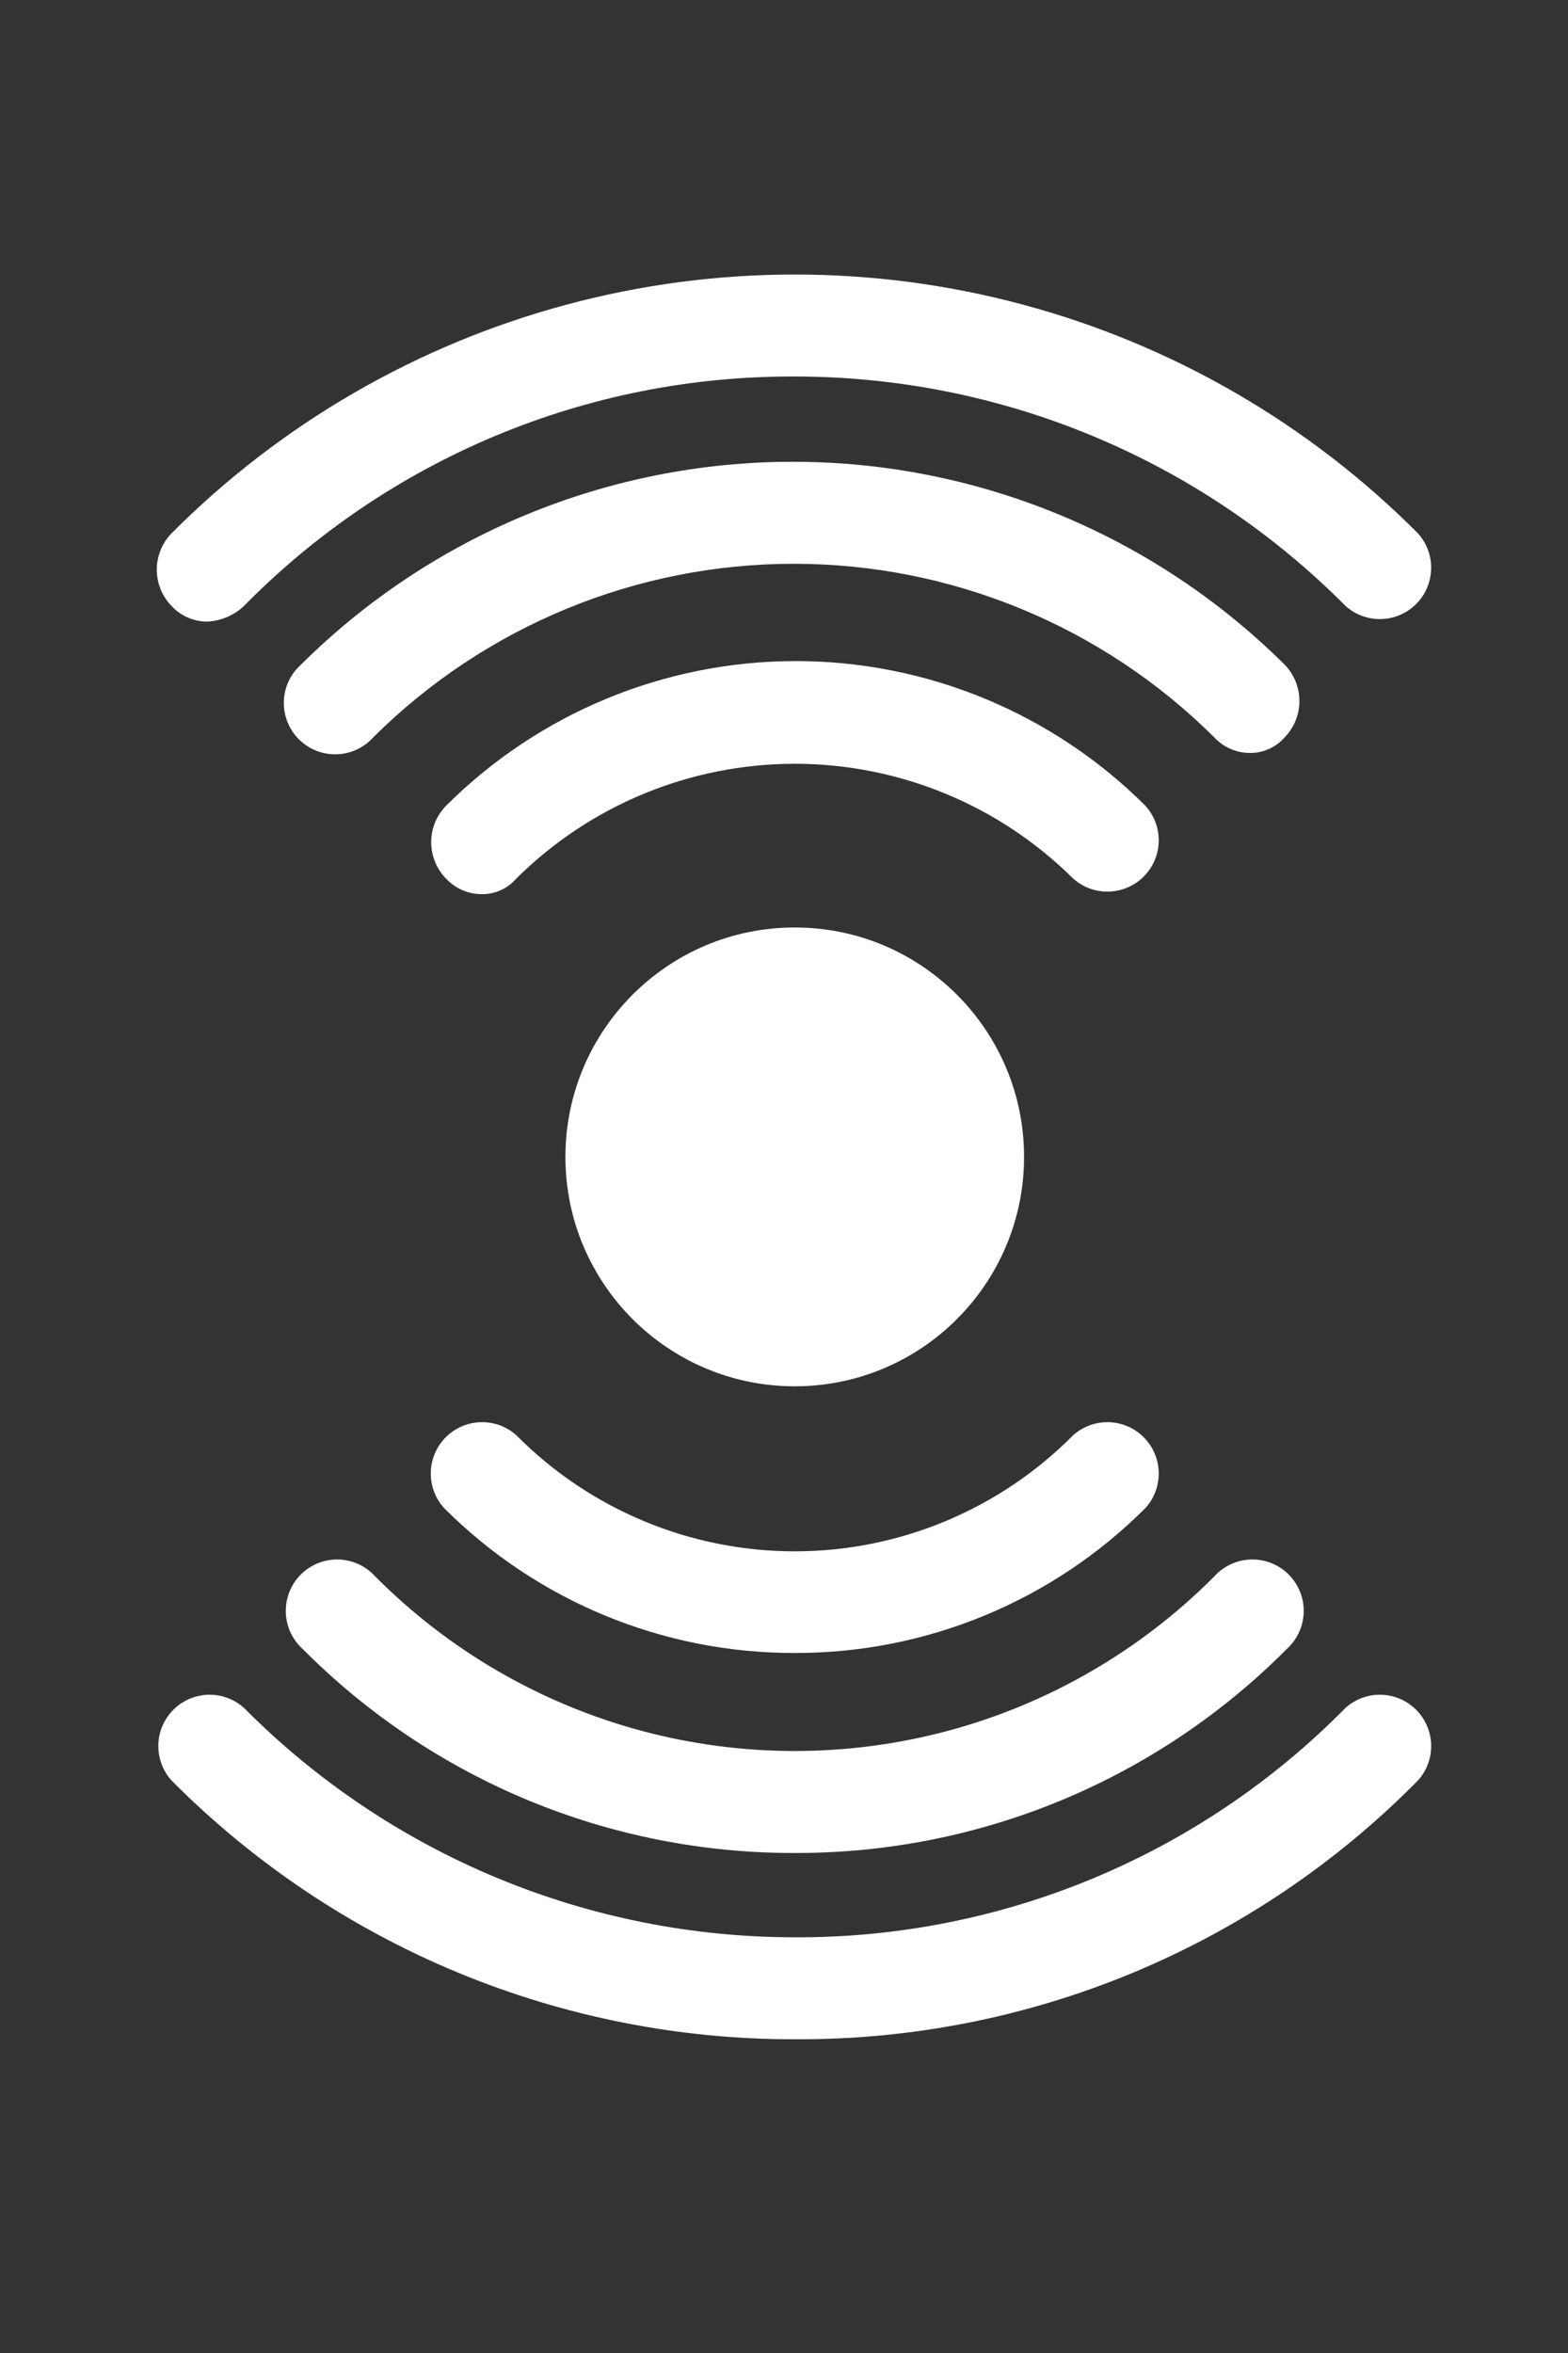 <svg width="40" height="60" viewBox="0 0 40 60" fill="none" xmlns="http://www.w3.org/2000/svg">
<rect x="0" y="0" width="40" height="60" fill="#333333" stroke="none"/>
<path d="M26.124 29.5C26.124 32.731 23.505 35.35 20.274 35.35C17.043 35.35 14.424 32.731 14.424 29.5C14.424 26.27 17.043 23.65 20.274 23.65C23.505 23.65 26.124 26.27 26.124 29.5Z" fill="white"/>
<path d="M20.274 42.15C16.917 42.158 13.695 40.826 11.324 38.45C11.023 38.114 10.915 37.647 11.04 37.213C11.164 36.779 11.503 36.44 11.937 36.315C12.371 36.191 12.839 36.298 13.174 36.6C15.052 38.493 17.608 39.558 20.274 39.558C22.941 39.558 25.496 38.493 27.374 36.6C27.71 36.298 28.177 36.191 28.611 36.315C29.045 36.44 29.384 36.779 29.509 37.213C29.633 37.647 29.526 38.114 29.224 38.45C26.853 40.826 23.631 42.158 20.274 42.15H20.274Z" fill="white"/>
<path d="M12.274 22.8C11.932 22.796 11.607 22.651 11.374 22.4C11.134 22.152 11 21.821 11 21.476C11 21.13 11.134 20.799 11.374 20.551C13.742 18.186 16.952 16.857 20.299 16.857C23.646 16.857 26.856 18.186 29.224 20.551C29.526 20.886 29.633 21.354 29.509 21.788C29.384 22.221 29.045 22.561 28.611 22.685C28.177 22.81 27.71 22.702 27.374 22.4C25.486 20.527 22.934 19.476 20.274 19.476C17.614 19.476 15.062 20.527 13.174 22.4C12.949 22.662 12.619 22.809 12.274 22.8L12.274 22.8Z" fill="white"/>
<path d="M20.274 47.25C17.942 47.256 15.632 46.8 13.478 45.908C11.324 45.015 9.368 43.704 7.724 42.05C7.457 41.81 7.3 41.47 7.291 41.111C7.281 40.751 7.42 40.404 7.674 40.149C7.928 39.895 8.276 39.757 8.635 39.766C8.994 39.776 9.334 39.933 9.574 40.2C11.449 42.085 13.788 43.441 16.355 44.132C18.922 44.822 21.626 44.822 24.193 44.132C26.76 43.441 29.099 42.085 30.974 40.2C31.214 39.933 31.554 39.776 31.913 39.766C32.273 39.757 32.62 39.895 32.874 40.149C33.129 40.404 33.267 40.751 33.258 41.111C33.248 41.47 33.091 41.81 32.824 42.05C31.18 43.704 29.224 45.015 27.07 45.908C24.916 46.8 22.606 47.256 20.274 47.25H20.274Z" fill="white"/>
<path d="M31.874 19.2C31.532 19.196 31.207 19.052 30.974 18.8C28.124 15.966 24.268 14.376 20.249 14.376C16.23 14.376 12.374 15.966 9.524 18.8C9.284 19.068 8.944 19.225 8.585 19.234C8.226 19.244 7.878 19.105 7.624 18.851C7.37 18.597 7.231 18.249 7.241 17.89C7.25 17.53 7.407 17.191 7.675 16.951C11.01 13.636 15.522 11.775 20.224 11.775C24.927 11.775 29.438 13.636 32.774 16.951C33.014 17.198 33.148 17.53 33.148 17.875C33.148 18.221 33.014 18.552 32.774 18.8C32.547 19.06 32.218 19.206 31.874 19.2L31.874 19.2Z" fill="white"/>
<path d="M20.274 52C17.319 52.005 14.393 51.425 11.663 50.292C8.934 49.159 6.457 47.496 4.374 45.4C4.073 45.064 3.965 44.597 4.089 44.163C4.214 43.729 4.553 43.39 4.987 43.265C5.421 43.14 5.889 43.248 6.224 43.55C8.064 45.404 10.253 46.876 12.664 47.879C15.076 48.883 17.662 49.4 20.274 49.4C22.888 49.411 25.477 48.9 27.89 47.895C30.303 46.891 32.49 45.413 34.324 43.55C34.66 43.248 35.127 43.14 35.561 43.265C35.995 43.39 36.334 43.729 36.459 44.163C36.583 44.597 36.476 45.064 36.173 45.4C34.098 47.505 31.622 49.174 28.891 50.308C26.16 51.441 23.231 52.016 20.274 52L20.274 52Z" fill="white"/>
<path d="M5.274 15.851C4.932 15.846 4.607 15.702 4.374 15.45C4.134 15.203 4 14.871 4 14.526C4 14.18 4.134 13.849 4.374 13.601C7.162 10.804 10.638 8.792 14.453 7.768C18.267 6.744 22.283 6.744 26.096 7.768C29.91 8.792 33.386 10.804 36.173 13.601C36.475 13.937 36.583 14.404 36.458 14.838C36.334 15.272 35.995 15.611 35.561 15.736C35.127 15.86 34.66 15.753 34.324 15.451C32.484 13.597 30.295 12.125 27.884 11.121C25.472 10.117 22.886 9.6 20.274 9.601C17.66 9.589 15.07 10.101 12.658 11.105C10.245 12.11 8.057 13.588 6.224 15.451C5.967 15.695 5.629 15.837 5.274 15.851L5.274 15.851Z" fill="white"/>
</svg>
